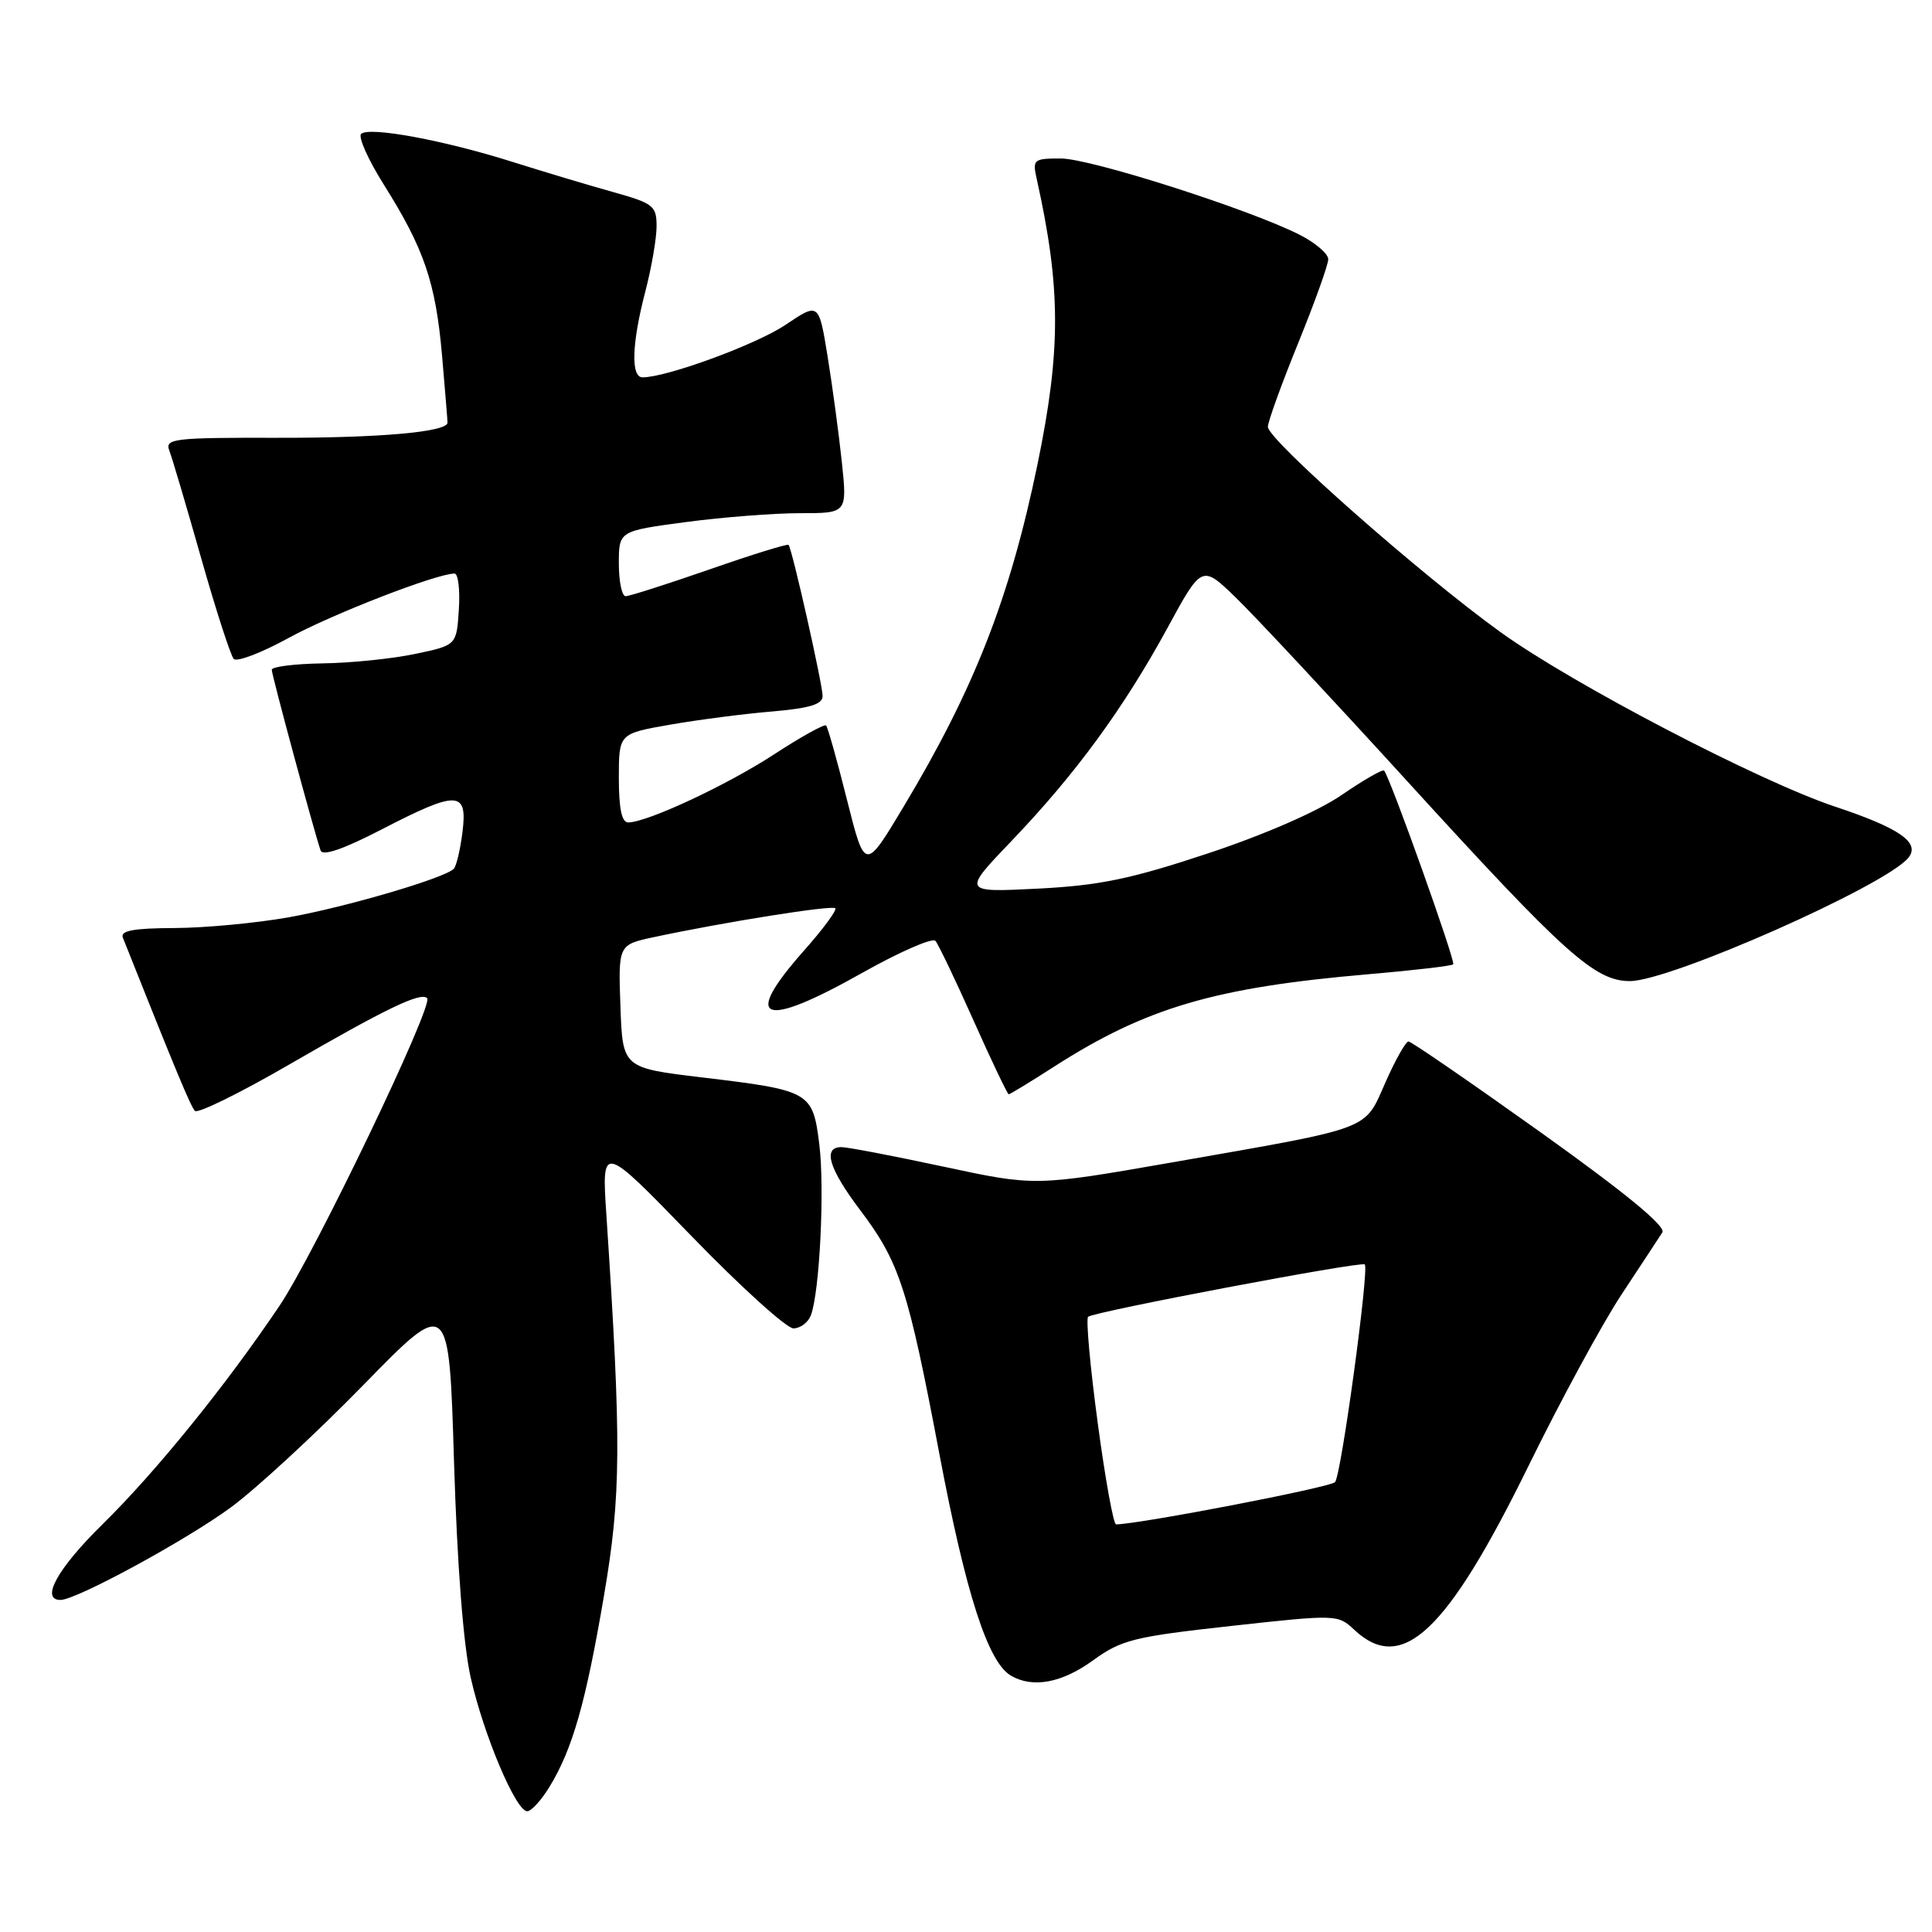 <?xml version="1.0" encoding="UTF-8" standalone="no"?>
<!DOCTYPE svg PUBLIC "-//W3C//DTD SVG 1.1//EN" "http://www.w3.org/Graphics/SVG/1.1/DTD/svg11.dtd" >
<svg xmlns="http://www.w3.org/2000/svg" xmlns:xlink="http://www.w3.org/1999/xlink" version="1.1" viewBox="0 0 256 256">
 <g >
 <path fill="currentColor"
d=" M 72.82 236.75 C 75.87 231.74 77.61 225.64 80.02 211.50 C 82.31 198.12 82.35 191.30 80.35 161.00 C 79.72 151.50 79.72 151.50 91.61 163.77 C 98.15 170.52 104.24 176.03 105.14 176.02 C 106.05 176.01 107.08 175.23 107.44 174.30 C 108.61 171.24 109.29 157.47 108.56 151.61 C 107.69 144.65 107.38 144.48 93.00 142.76 C 82.50 141.50 82.50 141.50 82.21 133.34 C 81.92 125.18 81.92 125.18 86.71 124.16 C 96.10 122.16 110.24 119.91 110.68 120.35 C 110.92 120.59 109.07 123.10 106.56 125.93 C 98.21 135.34 100.95 136.41 114.23 128.92 C 119.19 126.13 123.56 124.22 123.95 124.67 C 124.34 125.13 126.62 129.89 129.01 135.25 C 131.40 140.61 133.50 145.00 133.66 145.00 C 133.83 145.00 136.56 143.34 139.73 141.30 C 151.89 133.51 160.99 130.84 181.33 129.09 C 187.29 128.58 192.34 127.99 192.56 127.78 C 192.91 127.43 184.20 103.01 183.40 102.11 C 183.21 101.90 180.68 103.35 177.78 105.34 C 174.58 107.53 167.57 110.59 160.00 113.10 C 149.78 116.49 145.67 117.33 137.50 117.75 C 127.50 118.25 127.50 118.25 134.08 111.38 C 142.50 102.58 148.87 93.88 154.66 83.27 C 159.25 74.83 159.25 74.83 163.74 79.17 C 166.20 81.55 176.49 92.57 186.59 103.65 C 207.37 126.44 211.34 130.00 215.97 130.00 C 221.30 130.00 249.76 117.40 252.85 113.68 C 254.51 111.68 251.75 109.74 243.20 106.90 C 233.11 103.54 208.35 90.63 198.81 83.75 C 188.25 76.14 168.00 58.27 168.00 56.56 C 168.00 55.89 169.80 50.91 172.00 45.50 C 174.20 40.09 176.00 35.08 176.00 34.35 C 176.00 33.63 174.31 32.18 172.25 31.13 C 165.65 27.76 144.50 21.00 140.57 21.00 C 136.94 21.00 136.79 21.13 137.38 23.75 C 140.58 38.16 140.60 46.35 137.48 61.50 C 133.81 79.25 129.10 91.28 119.69 106.96 C 114.61 115.43 114.61 115.43 112.23 105.98 C 110.93 100.78 109.68 96.35 109.46 96.13 C 109.24 95.91 106.13 97.63 102.55 99.97 C 96.28 104.05 85.84 108.93 83.25 108.98 C 82.39 108.99 82.00 107.17 82.00 103.10 C 82.00 97.21 82.00 97.21 88.75 96.03 C 92.46 95.38 98.54 94.59 102.25 94.28 C 107.29 93.85 109.00 93.33 109.00 92.23 C 109.00 90.69 104.96 72.73 104.49 72.20 C 104.35 72.03 99.63 73.49 94.02 75.45 C 88.40 77.40 83.40 79.00 82.90 79.00 C 82.41 79.00 82.00 77.06 82.00 74.68 C 82.00 70.36 82.00 70.36 90.86 69.18 C 95.74 68.53 102.55 68.00 105.99 68.00 C 112.26 68.00 112.26 68.00 111.55 61.25 C 111.16 57.54 110.31 51.25 109.67 47.28 C 108.50 40.07 108.50 40.07 104.09 43.04 C 100.23 45.64 88.36 50.00 85.14 50.00 C 83.57 50.00 83.71 45.53 85.50 38.66 C 86.33 35.49 87.00 31.59 87.00 29.98 C 87.00 27.27 86.57 26.94 81.25 25.45 C 78.09 24.57 72.12 22.78 68.00 21.48 C 58.84 18.58 48.87 16.73 47.85 17.75 C 47.44 18.16 48.80 21.20 50.88 24.50 C 56.21 32.98 57.72 37.42 58.57 47.06 C 58.97 51.70 59.30 55.73 59.30 56.00 C 59.28 57.24 50.30 58.04 36.64 58.01 C 23.06 57.98 21.83 58.13 22.43 59.68 C 22.79 60.61 24.69 67.03 26.65 73.94 C 28.61 80.85 30.56 86.86 30.97 87.31 C 31.38 87.75 34.64 86.51 38.21 84.55 C 43.94 81.40 57.85 76.00 60.23 76.00 C 60.71 76.00 60.97 78.14 60.80 80.75 C 60.50 85.50 60.50 85.50 55.00 86.65 C 51.98 87.29 46.46 87.85 42.75 87.90 C 39.04 87.96 36.00 88.34 36.01 88.75 C 36.01 89.46 41.62 110.19 42.48 112.69 C 42.75 113.47 45.48 112.53 50.50 109.94 C 60.63 104.70 61.97 104.73 61.28 110.25 C 60.99 112.59 60.47 114.78 60.12 115.13 C 58.89 116.36 45.83 120.20 38.24 121.55 C 33.98 122.31 27.19 122.95 23.14 122.97 C 17.67 122.99 15.91 123.32 16.28 124.25 C 23.38 142.09 25.27 146.62 25.83 147.20 C 26.20 147.59 31.87 144.80 38.42 141.00 C 51.19 133.61 55.75 131.42 56.60 132.26 C 57.50 133.16 41.69 166.10 37.05 173.00 C 29.95 183.56 20.64 195.05 13.59 201.97 C 7.63 207.82 5.31 212.00 8.02 212.00 C 10.12 212.00 24.72 204.06 30.64 199.70 C 34.01 197.21 41.89 189.93 48.14 183.53 C 59.50 171.89 59.50 171.89 60.16 193.70 C 60.58 207.46 61.40 218.02 62.38 222.33 C 64.11 229.95 68.36 240.00 69.86 240.00 C 70.40 240.00 71.73 238.54 72.82 236.75 Z  M 144.83 220.01 C 148.59 217.28 150.25 216.87 163.11 215.45 C 177.08 213.91 177.28 213.92 179.44 215.95 C 185.78 221.90 191.73 216.28 202.60 194.11 C 206.81 185.53 212.33 175.35 214.88 171.50 C 217.42 167.65 219.85 163.96 220.27 163.30 C 220.78 162.51 215.44 158.11 204.16 150.05 C 194.87 143.42 186.99 138.00 186.63 138.00 C 186.27 138.00 184.89 140.45 183.57 143.44 C 180.73 149.85 182.11 149.33 155.33 154.02 C 137.17 157.19 137.17 157.19 125.08 154.60 C 118.42 153.17 112.31 152.00 111.49 152.00 C 108.97 152.00 109.82 154.84 113.98 160.35 C 119.21 167.28 120.32 170.72 124.51 192.85 C 128.00 211.24 130.91 220.25 133.95 222.03 C 136.84 223.72 140.69 223.01 144.83 220.01 Z  M 145.45 188.52 C 144.45 181.10 143.88 174.78 144.18 174.48 C 144.84 173.83 180.35 167.10 180.84 167.54 C 181.45 168.09 177.72 195.48 176.90 196.39 C 176.30 197.08 151.13 201.93 147.88 201.99 C 147.54 201.99 146.44 195.93 145.45 188.52 Z "/>
</g>
</svg>